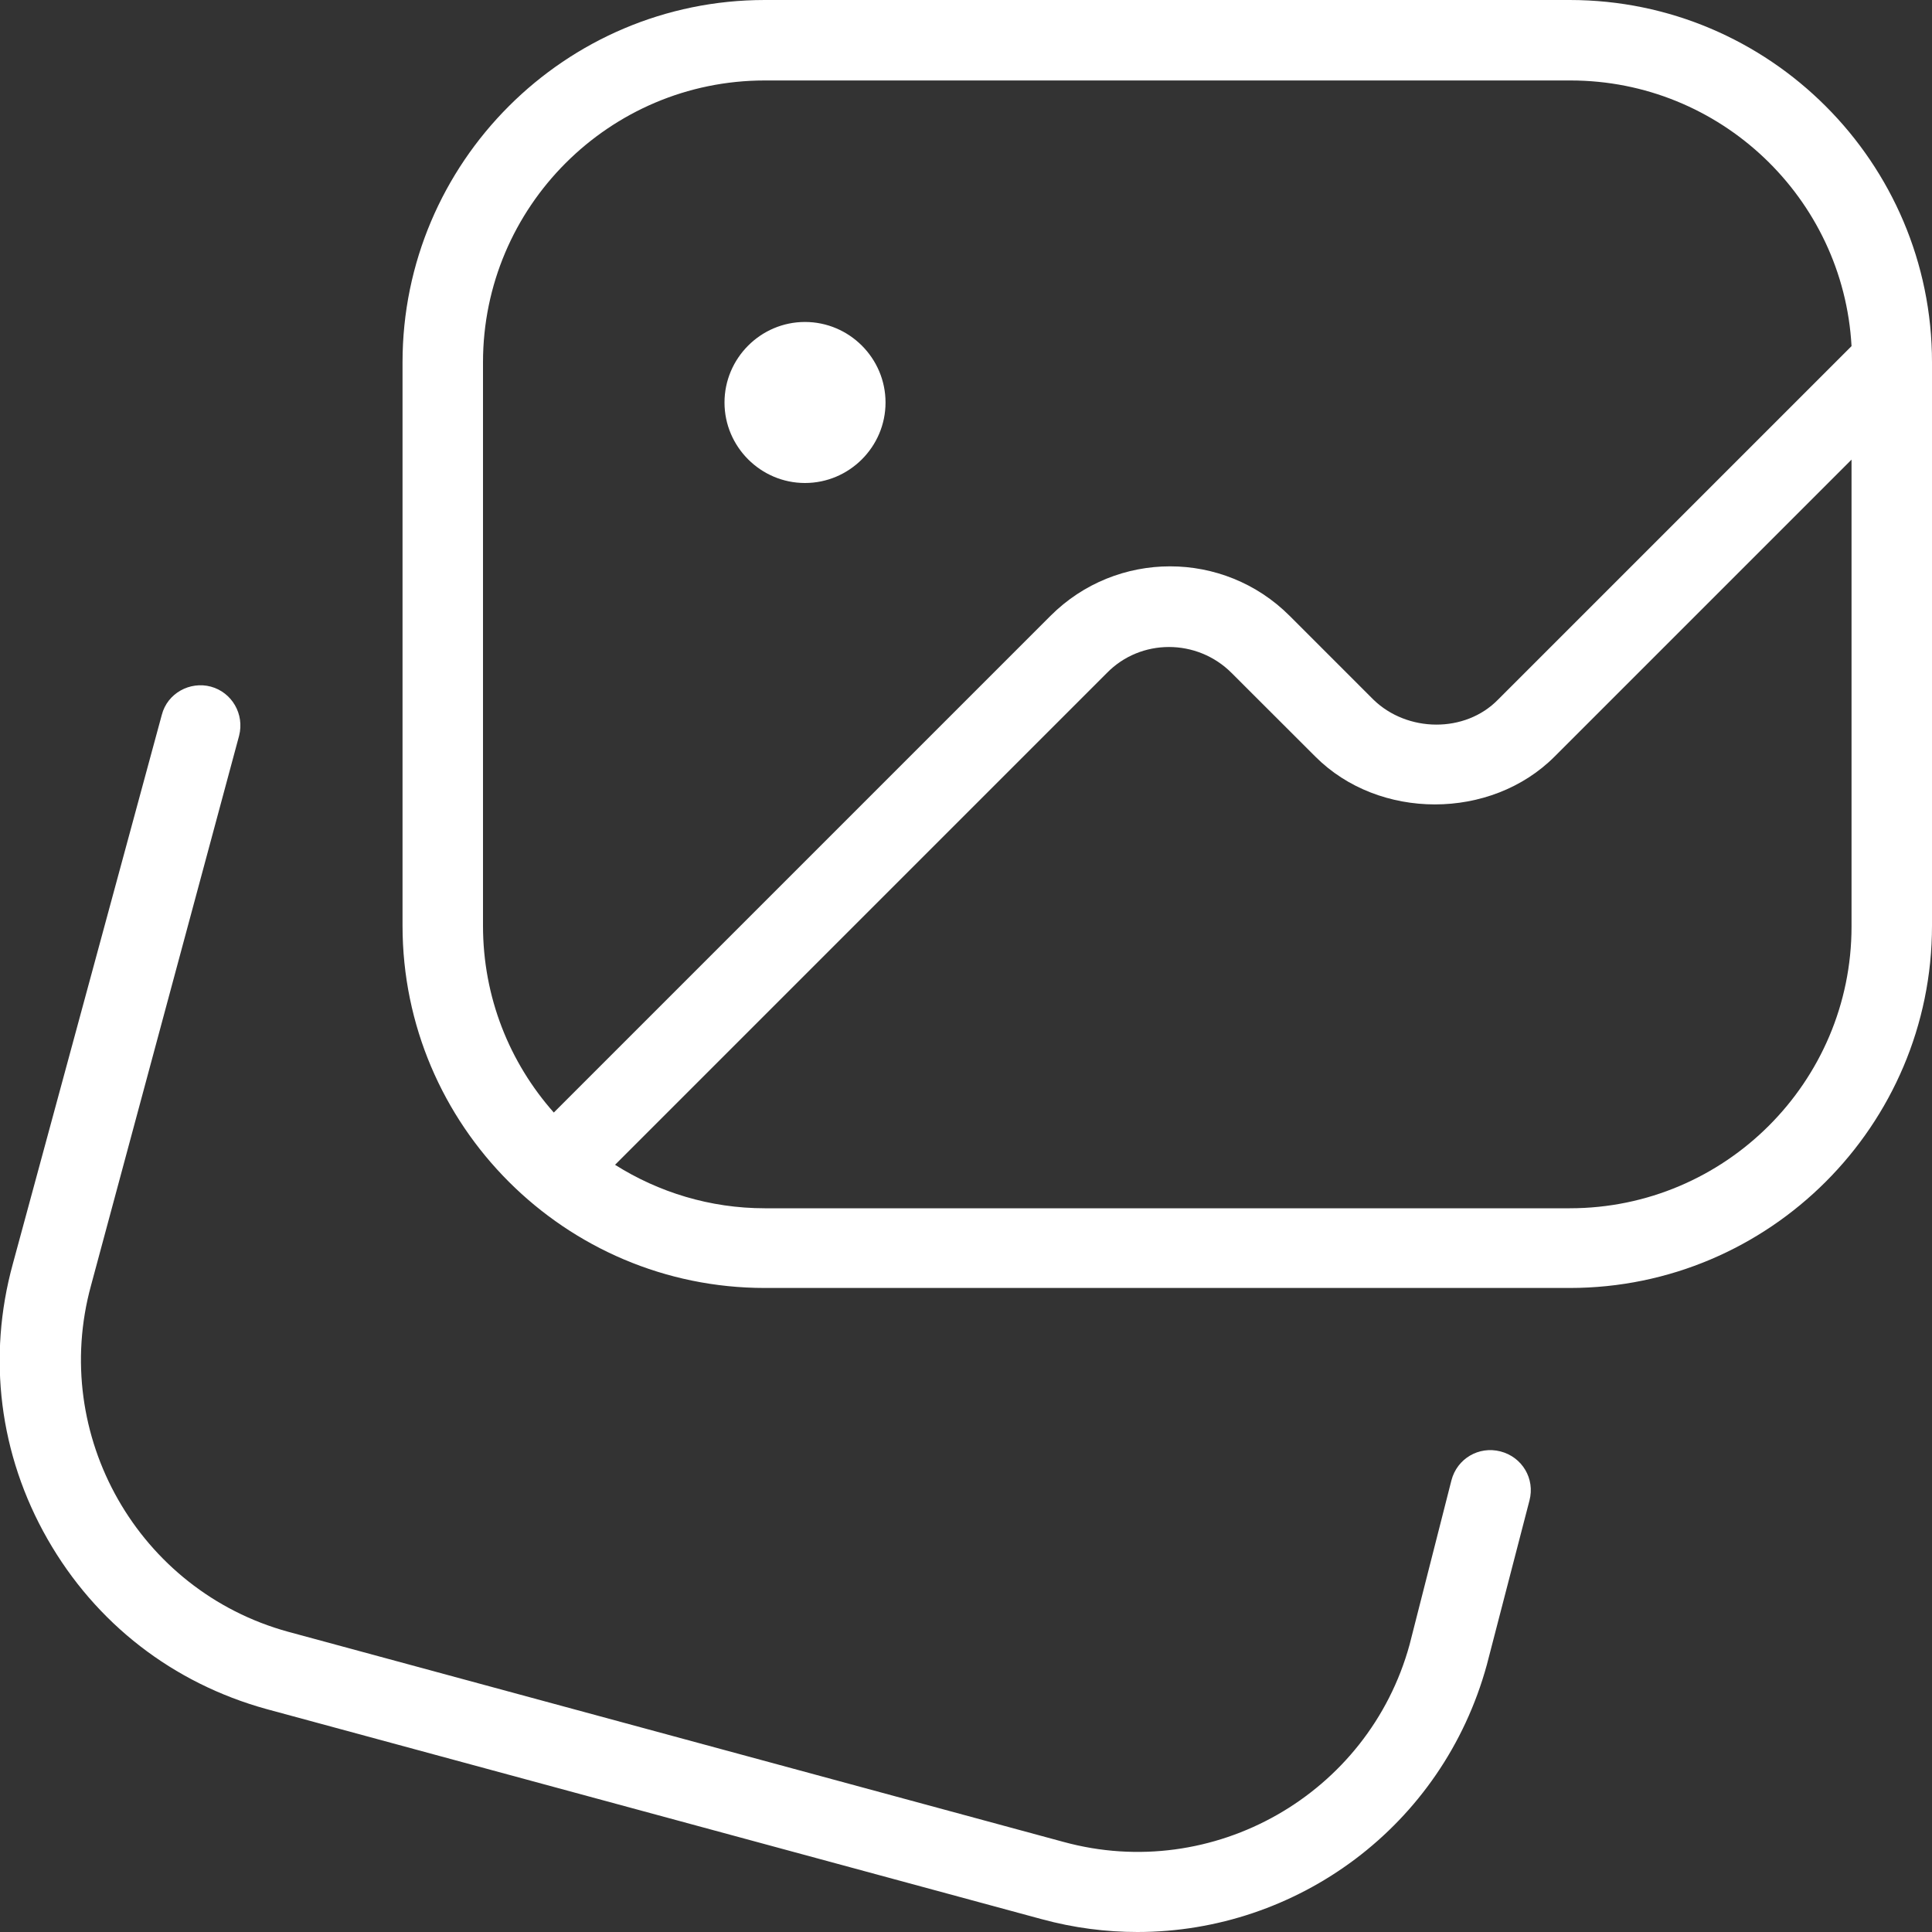 <svg width="20" height="20" viewBox="0 0 20 20" fill="none" xmlns="http://www.w3.org/2000/svg">
<rect x="0" y="0" width="20" height="20" fill="#333333" stroke="none"/>
<g clip-path="url(#clip0_1386_560)">
<path d="M7.5 4.167C7.5 3.708 7.875 3.333 8.333 3.333C8.792 3.333 9.167 3.708 9.167 4.167C9.167 4.625 8.792 5 8.333 5C7.875 5 7.5 4.625 7.5 4.167ZM20 3.75V9.583C20 11.65 18.317 13.333 16.25 13.333H7.917C5.85 13.333 4.167 11.65 4.167 9.583V3.75C4.167 1.683 5.85 0 7.917 0H16.25C18.317 0 20 1.683 20 3.75ZM5.733 11.517L10.875 6.375C11.558 5.692 12.667 5.692 13.35 6.375L14.217 7.242C14.567 7.583 15.167 7.592 15.508 7.242L19.167 3.583C19.083 2.05 17.808 0.833 16.258 0.833H7.917C6.308 0.833 5 2.142 5 3.75V9.583C5 10.325 5.275 11 5.733 11.517ZM19.167 9.583V4.758L16.092 7.833C15.433 8.492 14.275 8.492 13.617 7.833L12.75 6.967C12.392 6.608 11.808 6.608 11.458 6.967L6.367 12.058C6.817 12.342 7.35 12.508 7.917 12.508H16.25C17.858 12.508 19.167 11.2 19.167 9.592V9.583ZM15.533 15.025C15.308 14.967 15.083 15.1 15.025 15.325L14.592 17.025C14.167 18.575 12.558 19.492 11.008 19.067L2.983 16.892C1.433 16.467 0.517 14.858 0.942 13.308L2.475 7.617C2.533 7.392 2.4 7.167 2.183 7.108C1.967 7.05 1.733 7.175 1.675 7.4L0.133 13.083C-0.133 14.05 -0.008 15.058 0.492 15.933C0.992 16.808 1.792 17.425 2.758 17.692L10.783 19.867C11.117 19.958 11.45 20 11.775 20C13.425 20 14.933 18.908 15.392 17.233L15.833 15.533C15.892 15.308 15.758 15.083 15.533 15.025Z" fill="white"/>
</g>
<defs>
<clipPath id="clip0_1386_560">
<rect width="20" height="20" fill="white"/>
</clipPath>
</defs>
</svg>
